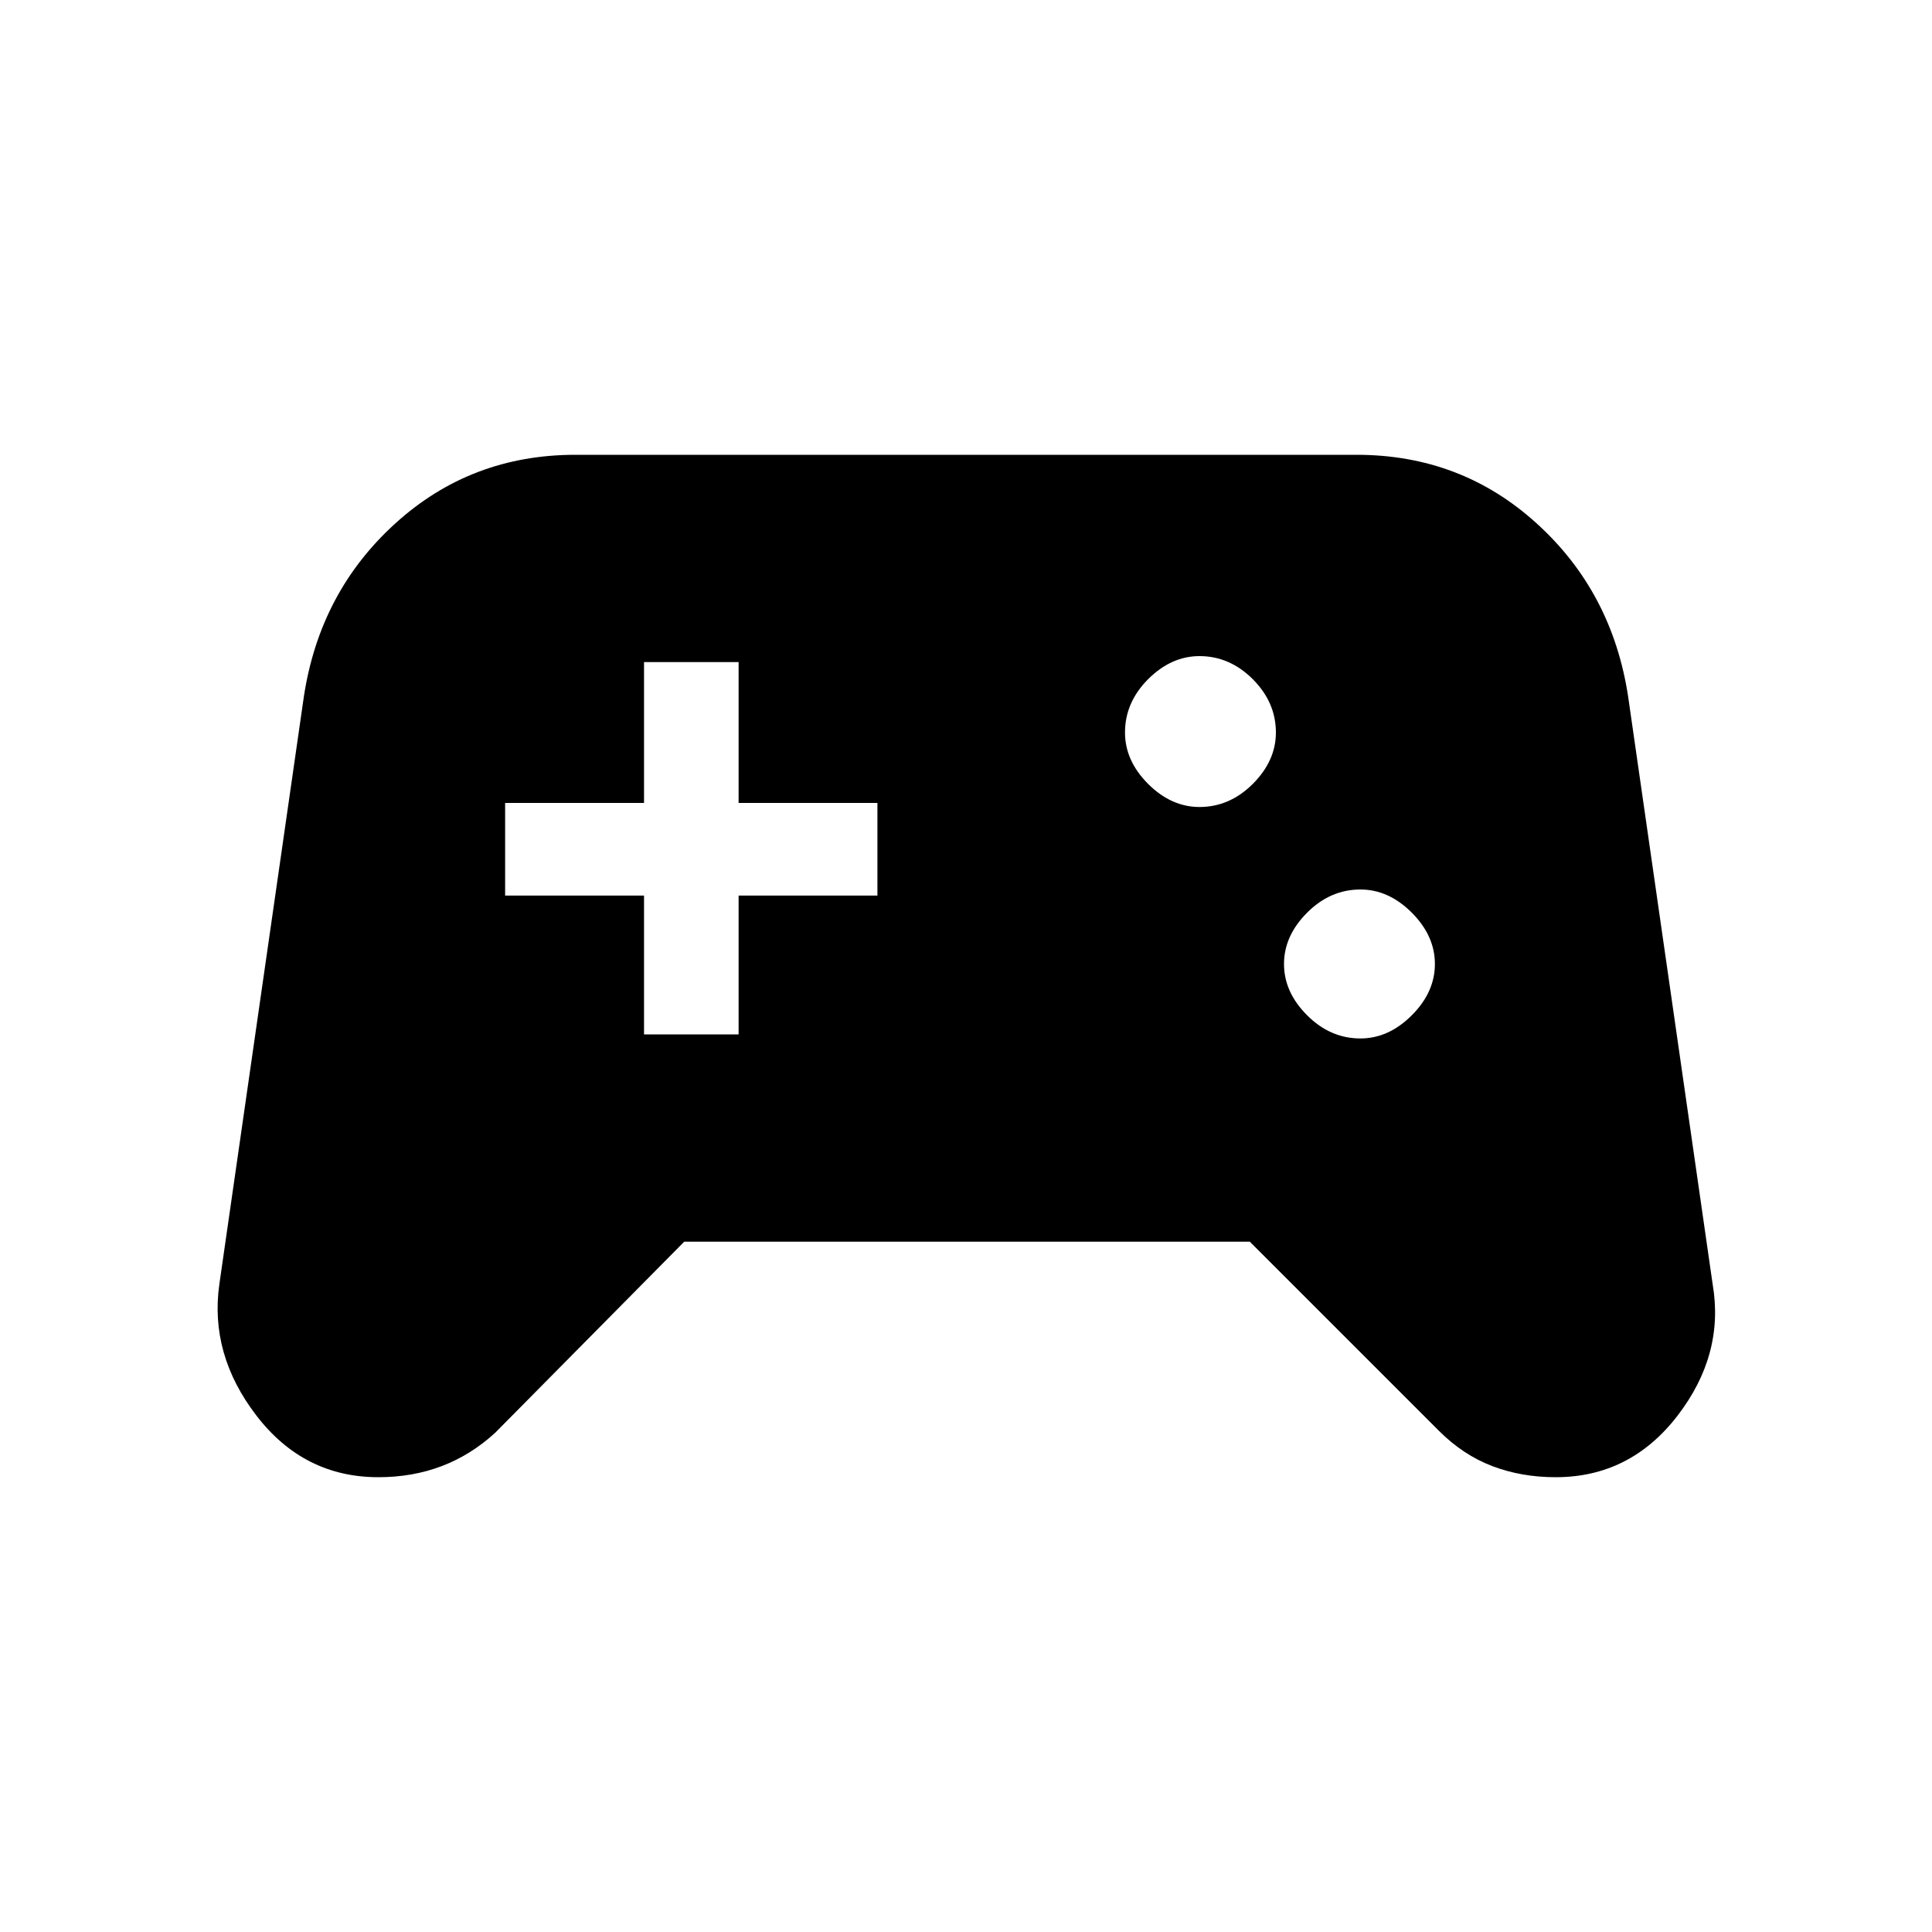 <svg xmlns="http://www.w3.org/2000/svg" height="20" width="20"><path d="M3.917 15.292Q3.146 15.292 2.656 14.656Q2.167 14.021 2.271 13.292L3.146 7.208Q3.312 6.125 4.094 5.417Q4.875 4.708 5.958 4.708H14.042Q15.125 4.708 15.906 5.417Q16.688 6.125 16.854 7.208L17.729 13.292Q17.854 14.021 17.365 14.656Q16.875 15.292 16.104 15.292Q15.75 15.292 15.448 15.177Q15.146 15.062 14.896 14.812L12.938 12.854H7.083L5.125 14.833Q4.875 15.062 4.573 15.177Q4.271 15.292 3.917 15.292ZM14.083 10.75Q14.375 10.75 14.615 10.51Q14.854 10.271 14.854 9.979Q14.854 9.688 14.615 9.448Q14.375 9.208 14.083 9.208Q13.771 9.208 13.531 9.448Q13.292 9.688 13.292 9.979Q13.292 10.271 13.531 10.51Q13.771 10.75 14.083 10.75ZM12.417 8.354Q12.729 8.354 12.969 8.115Q13.208 7.875 13.208 7.583Q13.208 7.271 12.969 7.031Q12.729 6.792 12.417 6.792Q12.125 6.792 11.885 7.031Q11.646 7.271 11.646 7.583Q11.646 7.875 11.885 8.115Q12.125 8.354 12.417 8.354ZM6.667 10.708H7.646V9.271H9.083V8.312H7.646V6.854H6.667V8.312H5.229V9.271H6.667Z"/></svg>